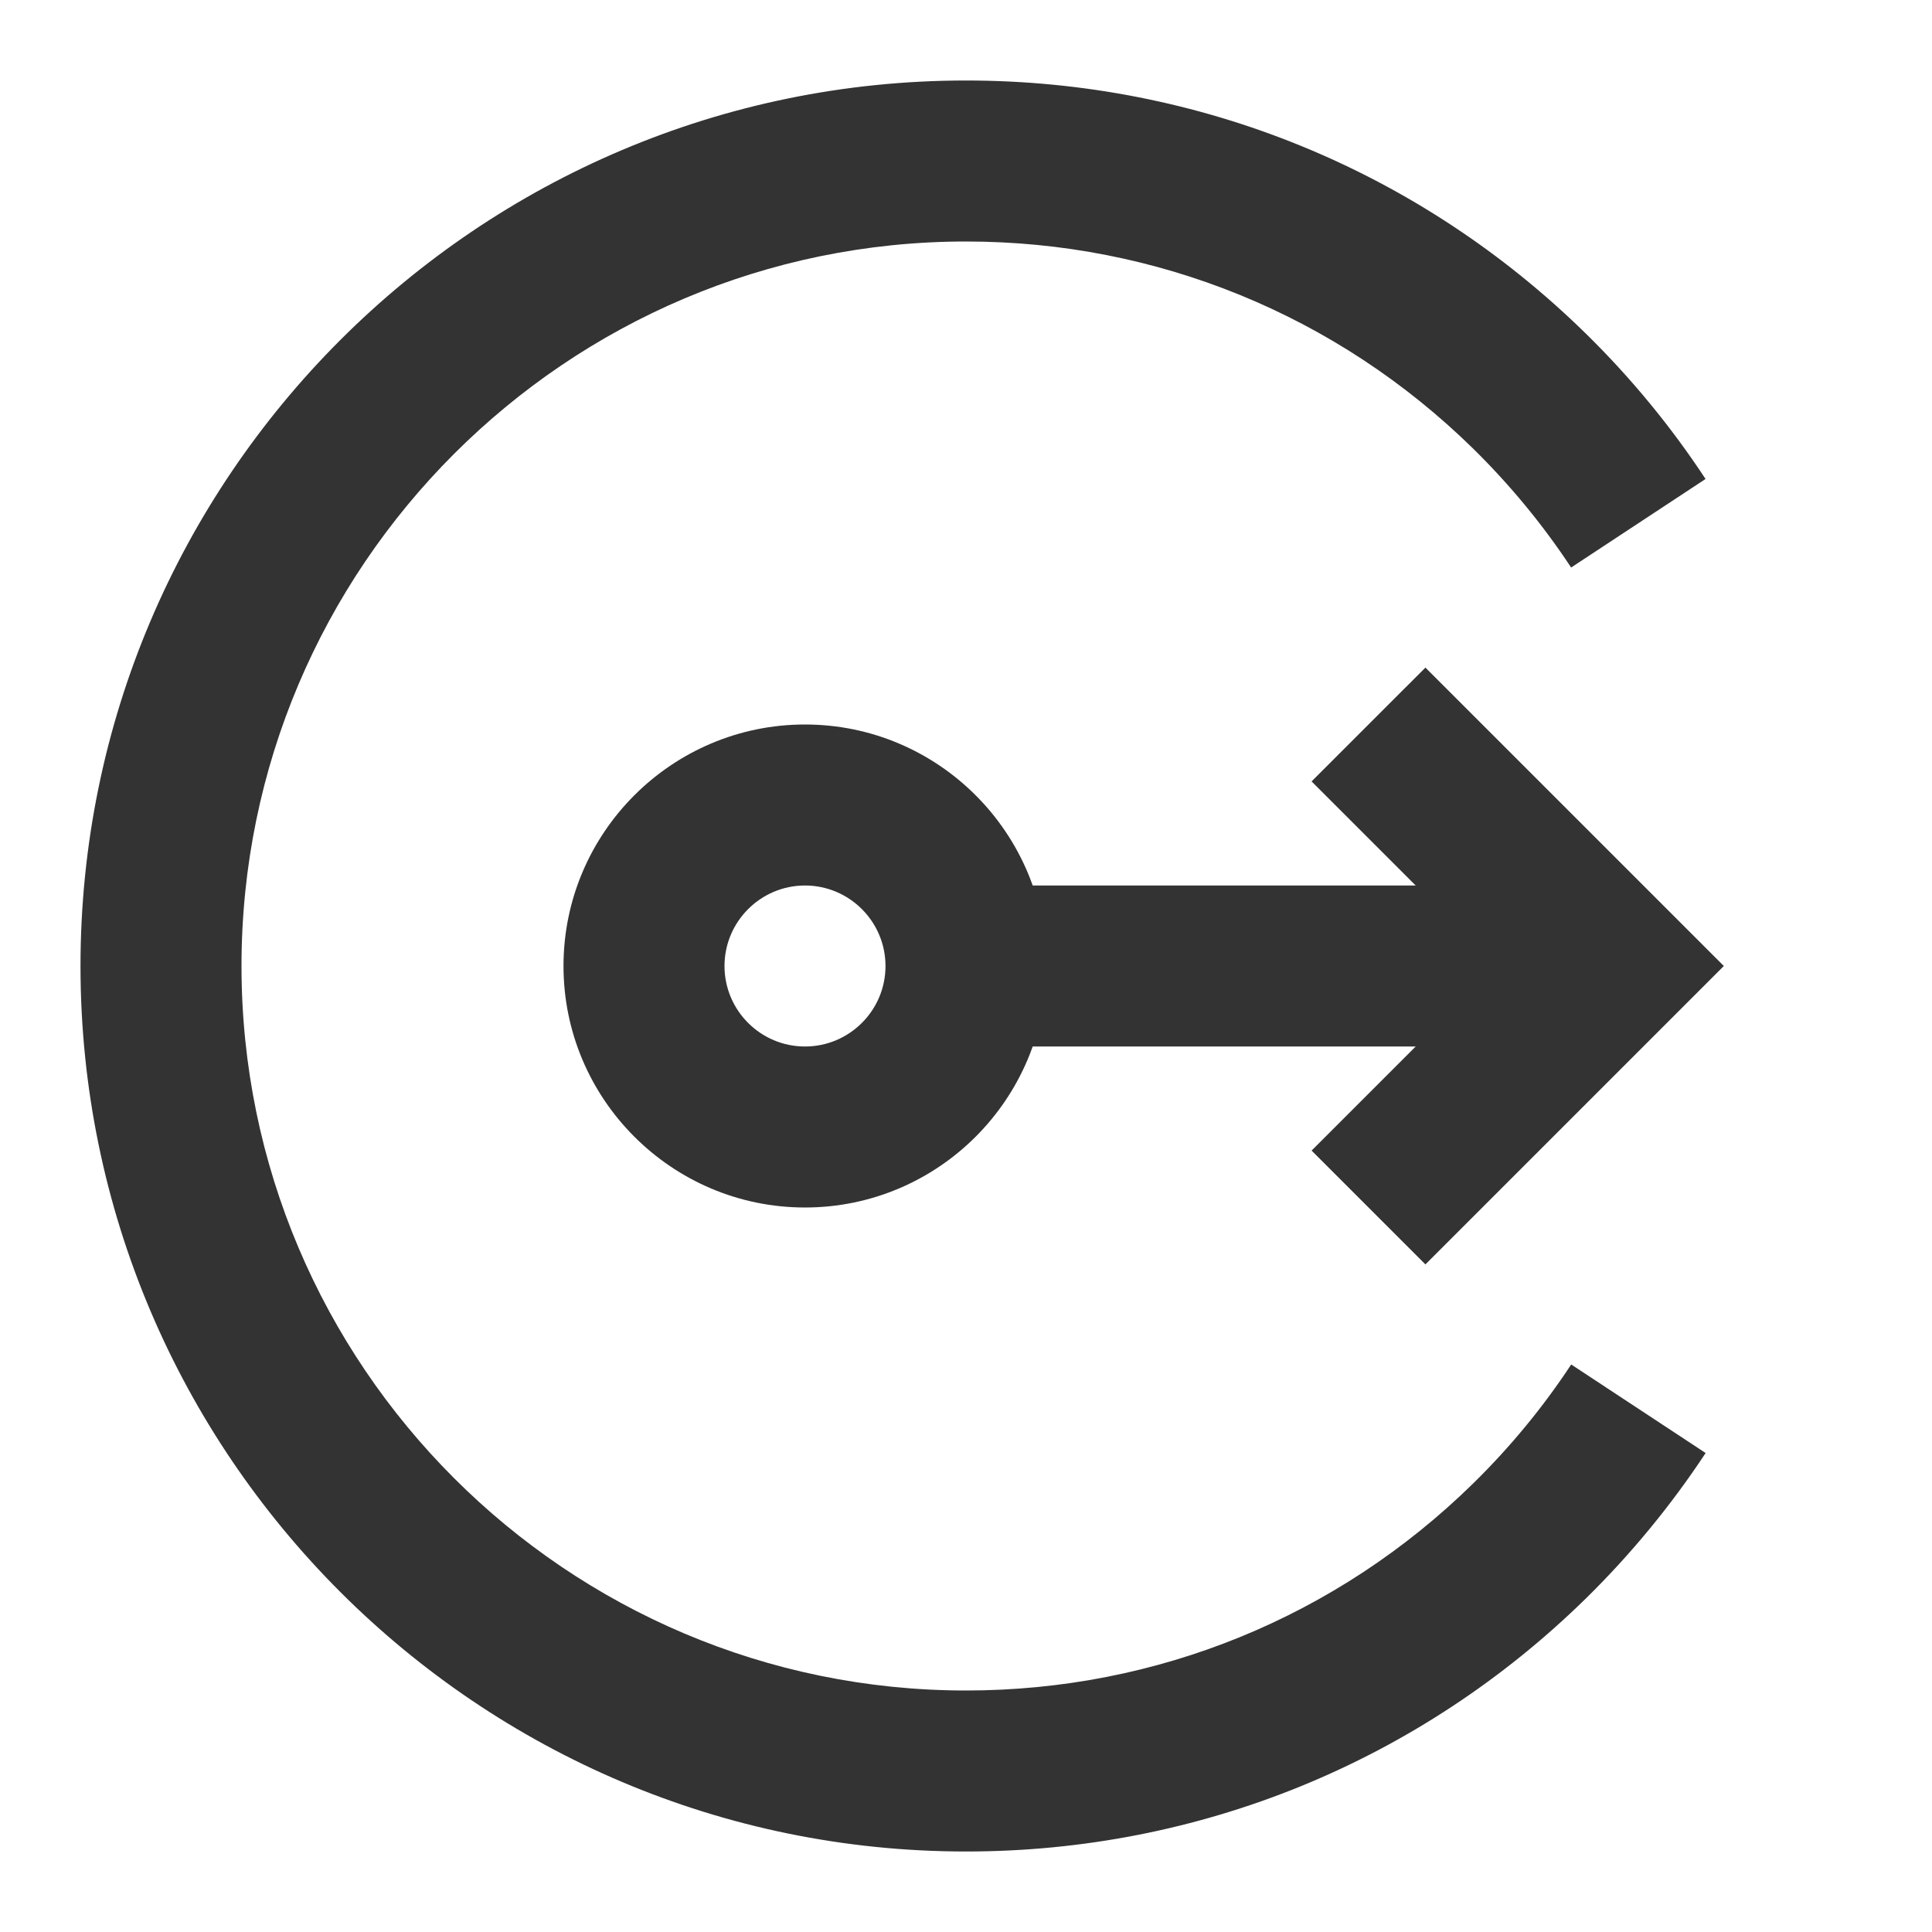 <?xml version="1.0" encoding="iso-8859-1"?>
<svg version="1.1" id="&#x56FE;&#x5C42;_1" xmlns="http://www.w3.org/2000/svg" xmlns:xlink="http://www.w3.org/1999/xlink" x="0px"
	 y="0px" viewBox="0 0 24 24" style="enable-background:new 0 0 24 24;" xml:space="preserve">
<rect x="12" y="11" style="fill:#333333;" width="8" height="2"/>
<polygon style="fill:#333333;" points="17.707,15.707 16.293,14.293 18.586,12 16.293,9.707 17.707,8.293 21.414,12 "/>
<path style="fill:#333333;" d="M10,15c-1.654,0-3-1.346-3-3s1.346-3,3-3s3,1.346,3,3S11.654,15,10,15z M10,11c-0.551,0-1,0.449-1,1
	c0,0.552,0.449,1,1,1s1-0.448,1-1C11,11.449,10.551,11,10,11z"/>
<path style="fill:#333333;" d="M12,23C5.935,23,1,18.065,1,12S5.935,1,12,1c2.896,0,5.632,1.117,7.7,3.144
	c0.56,0.549,1.06,1.157,1.487,1.806l-1.67,1.1c-0.35-0.531-0.76-1.028-1.218-1.478C16.607,3.914,14.37,3,12,3c-4.962,0-9,4.038-9,9
	c0,4.963,4.038,9,9,9c2.371,0,4.608-0.913,6.3-2.572c0.458-0.449,0.868-0.946,1.218-1.478l1.67,1.1
	c-0.428,0.649-0.928,1.257-1.487,1.806C17.632,21.884,14.897,23,12,23z"/>
</svg>






